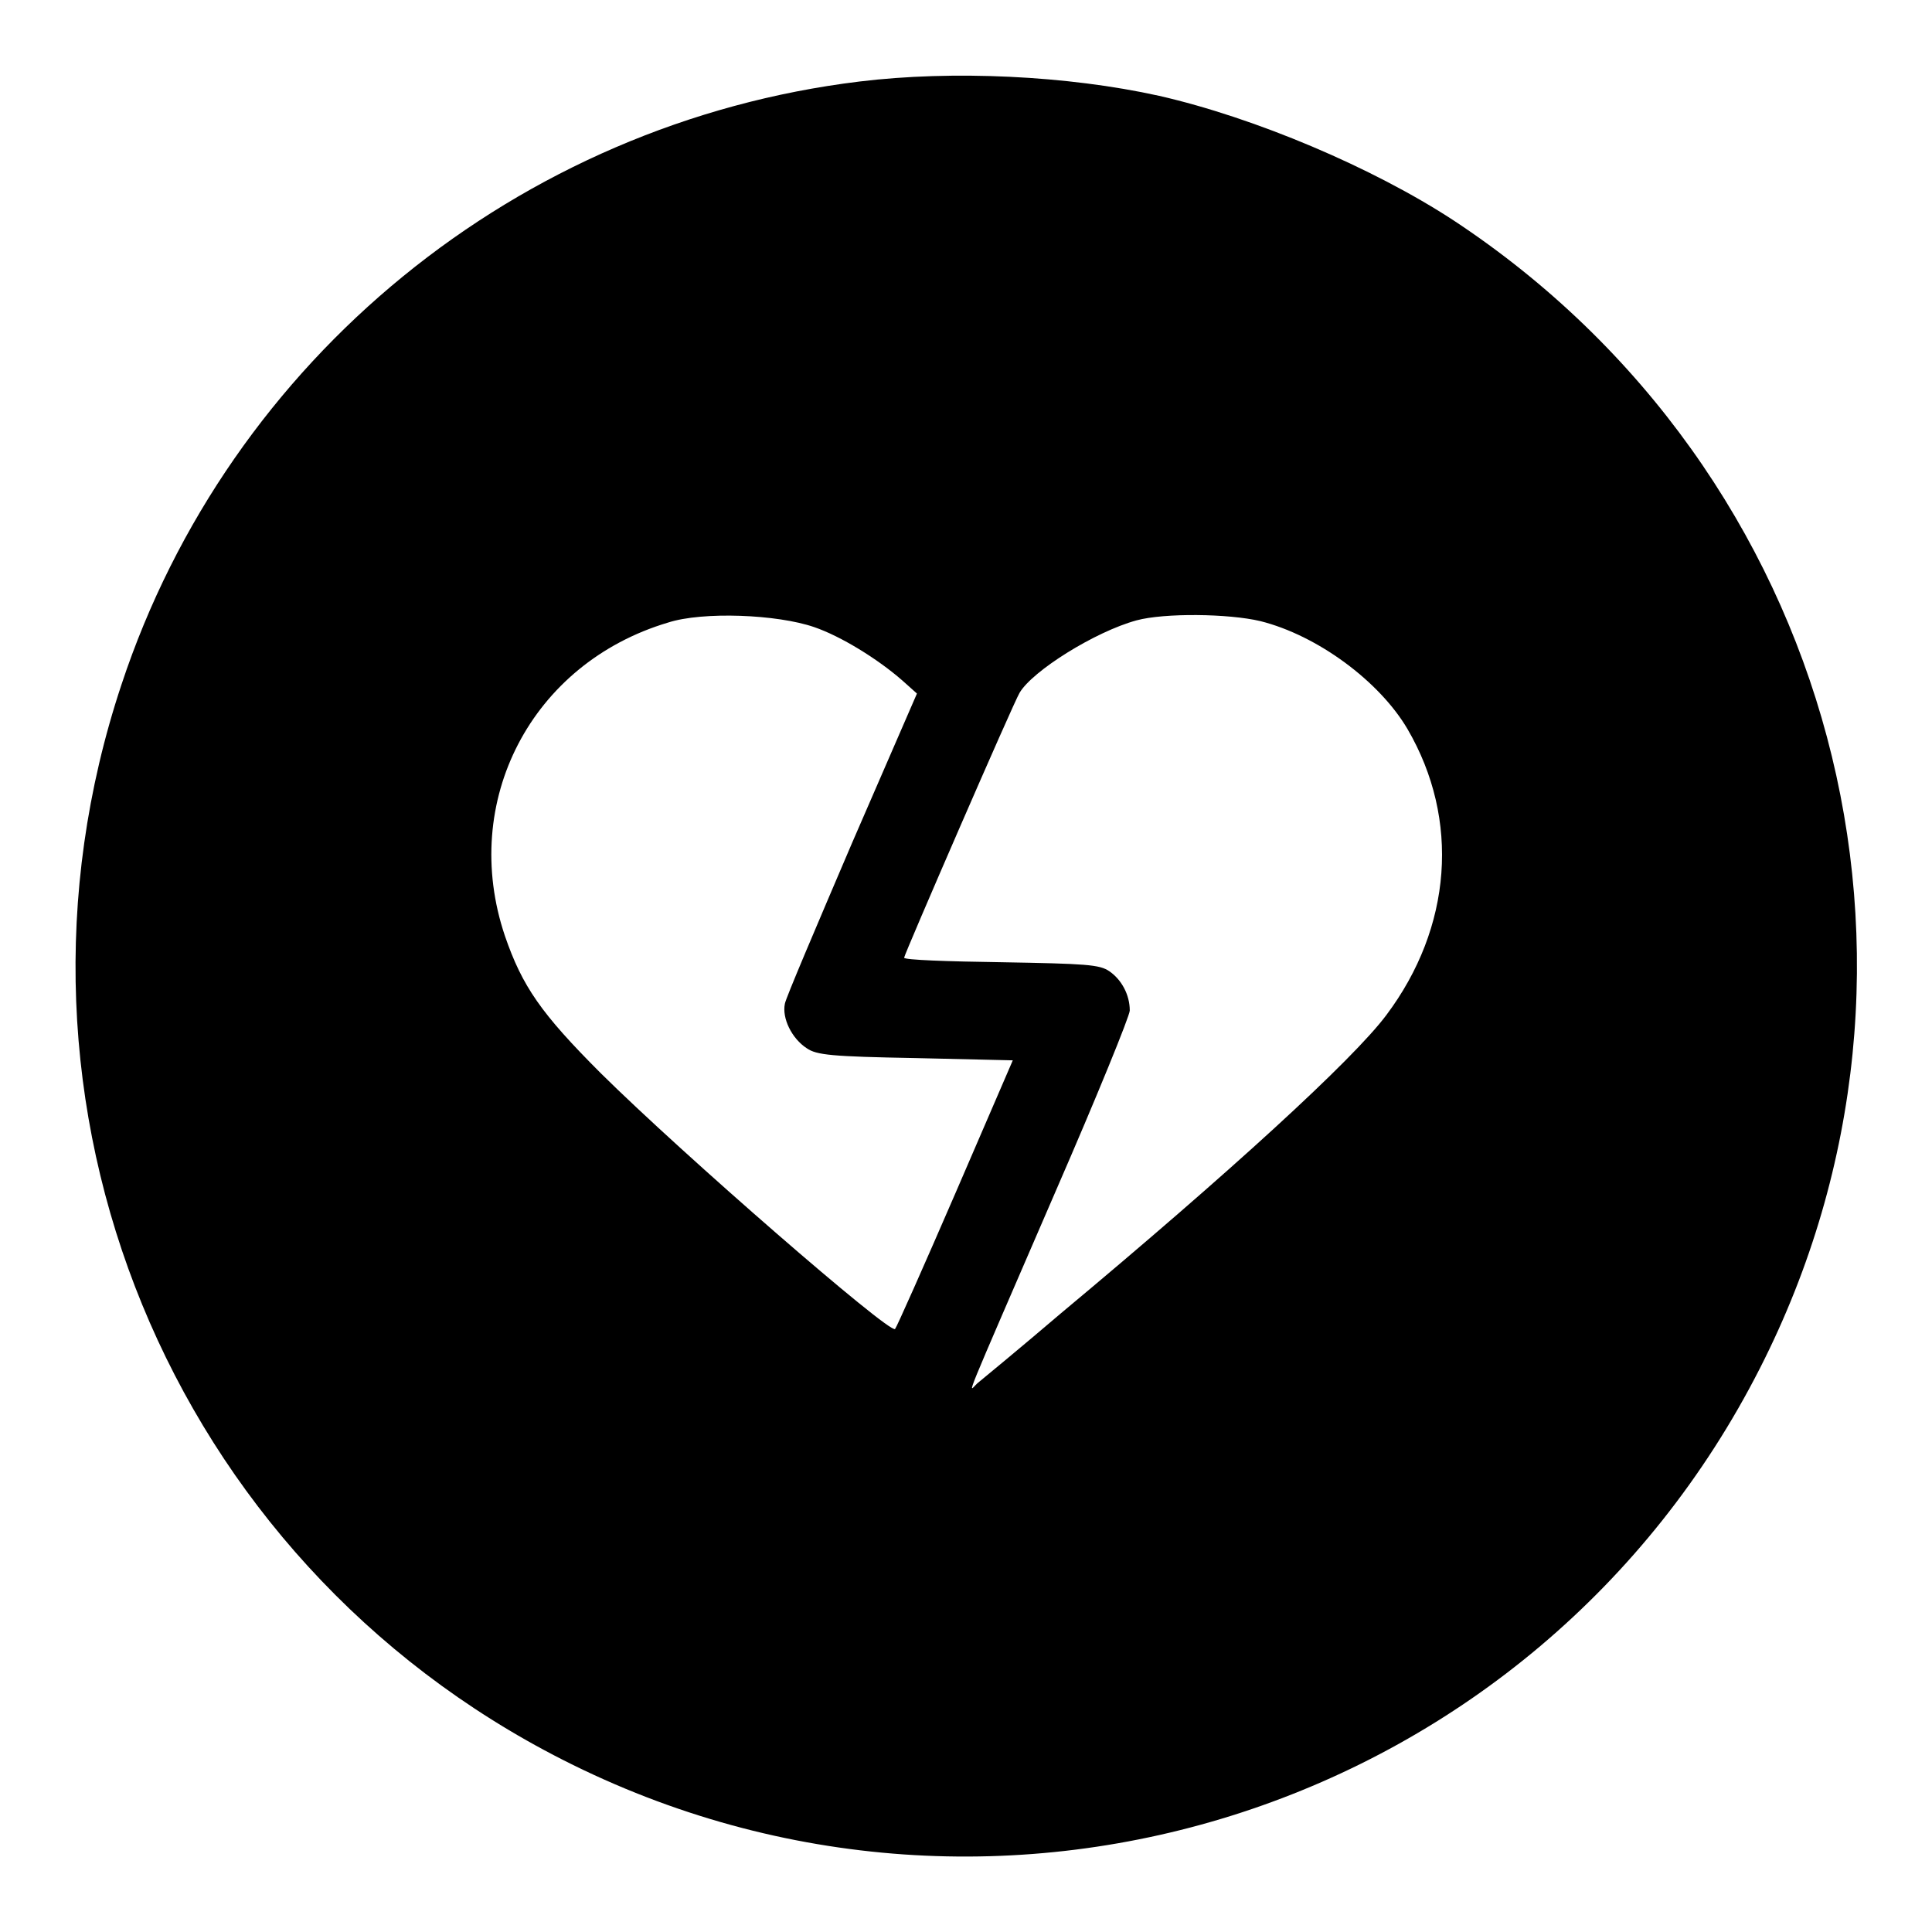 <?xml version="1.0" encoding="utf-8"?>
<!-- Svg Vector Icons : http://www.onlinewebfonts.com/icon -->
<!DOCTYPE svg PUBLIC "-//W3C//DTD SVG 1.1//EN" "http://www.w3.org/Graphics/SVG/1.1/DTD/svg11.dtd">
<svg version="1.1" xmlns="http://www.w3.org/2000/svg" xmlns:xlink="http://www.w3.org/1999/xlink" x="0px" y="0px" viewBox="0 0 256 256" enable-background="new 0 0 256 256" xml:space="preserve">
<g><g><g><path fill="#000000" d="M113.9,10.8c-45.2,5.5-83.5,36.7-97.8,79.9c-18.5,55.6,6.3,116,58.5,142.5c58.1,29.5,129,6.3,158.6-51.9c27.3-53.6,9.9-118.8-40.6-152.1c-10.7-7-26.3-13.6-39-16.5C141.4,10,126.2,9.3,113.9,10.8z M107.9,83.1c3.5,1.2,8.4,4.2,11.7,7.1l1.9,1.7l-8.6,19.8c-4.7,11-8.8,20.6-8.9,21.3c-0.4,1.9,0.9,4.6,2.9,5.9c1.3,0.9,3.3,1.1,14.4,1.3l12.9,0.3l-7.6,17.6c-4.2,9.7-7.8,17.8-8,18c-0.7,0.7-28.2-23.2-39-33.9c-7.9-7.9-10.4-11.5-12.7-18.2c-6-17.8,3.5-36.1,21.6-41.5C93.1,81,103,81.4,107.9,83.1z M167,82.3c7.6,1.9,15.8,8,19.5,14.3c7,12,5.9,26.3-2.8,37.9c-4.4,5.9-20.8,20.9-43.1,39.5c-5.5,4.7-10.5,8.8-11.1,9.3c-1.2,1.1-2.4,4.1,10.4-25.5c5.4-12.4,9.8-23.2,9.8-23.9c0-2.1-1.1-4.1-2.7-5.2c-1.3-0.9-3.1-1-14.3-1.2c-7.1-0.1-12.9-0.3-12.9-0.6c0-0.4,14.5-33.8,15.3-35.1c1.7-2.9,10-8.1,15.5-9.6C154.3,81.2,162.8,81.3,167,82.3z"/></g></g></g>
</svg>
